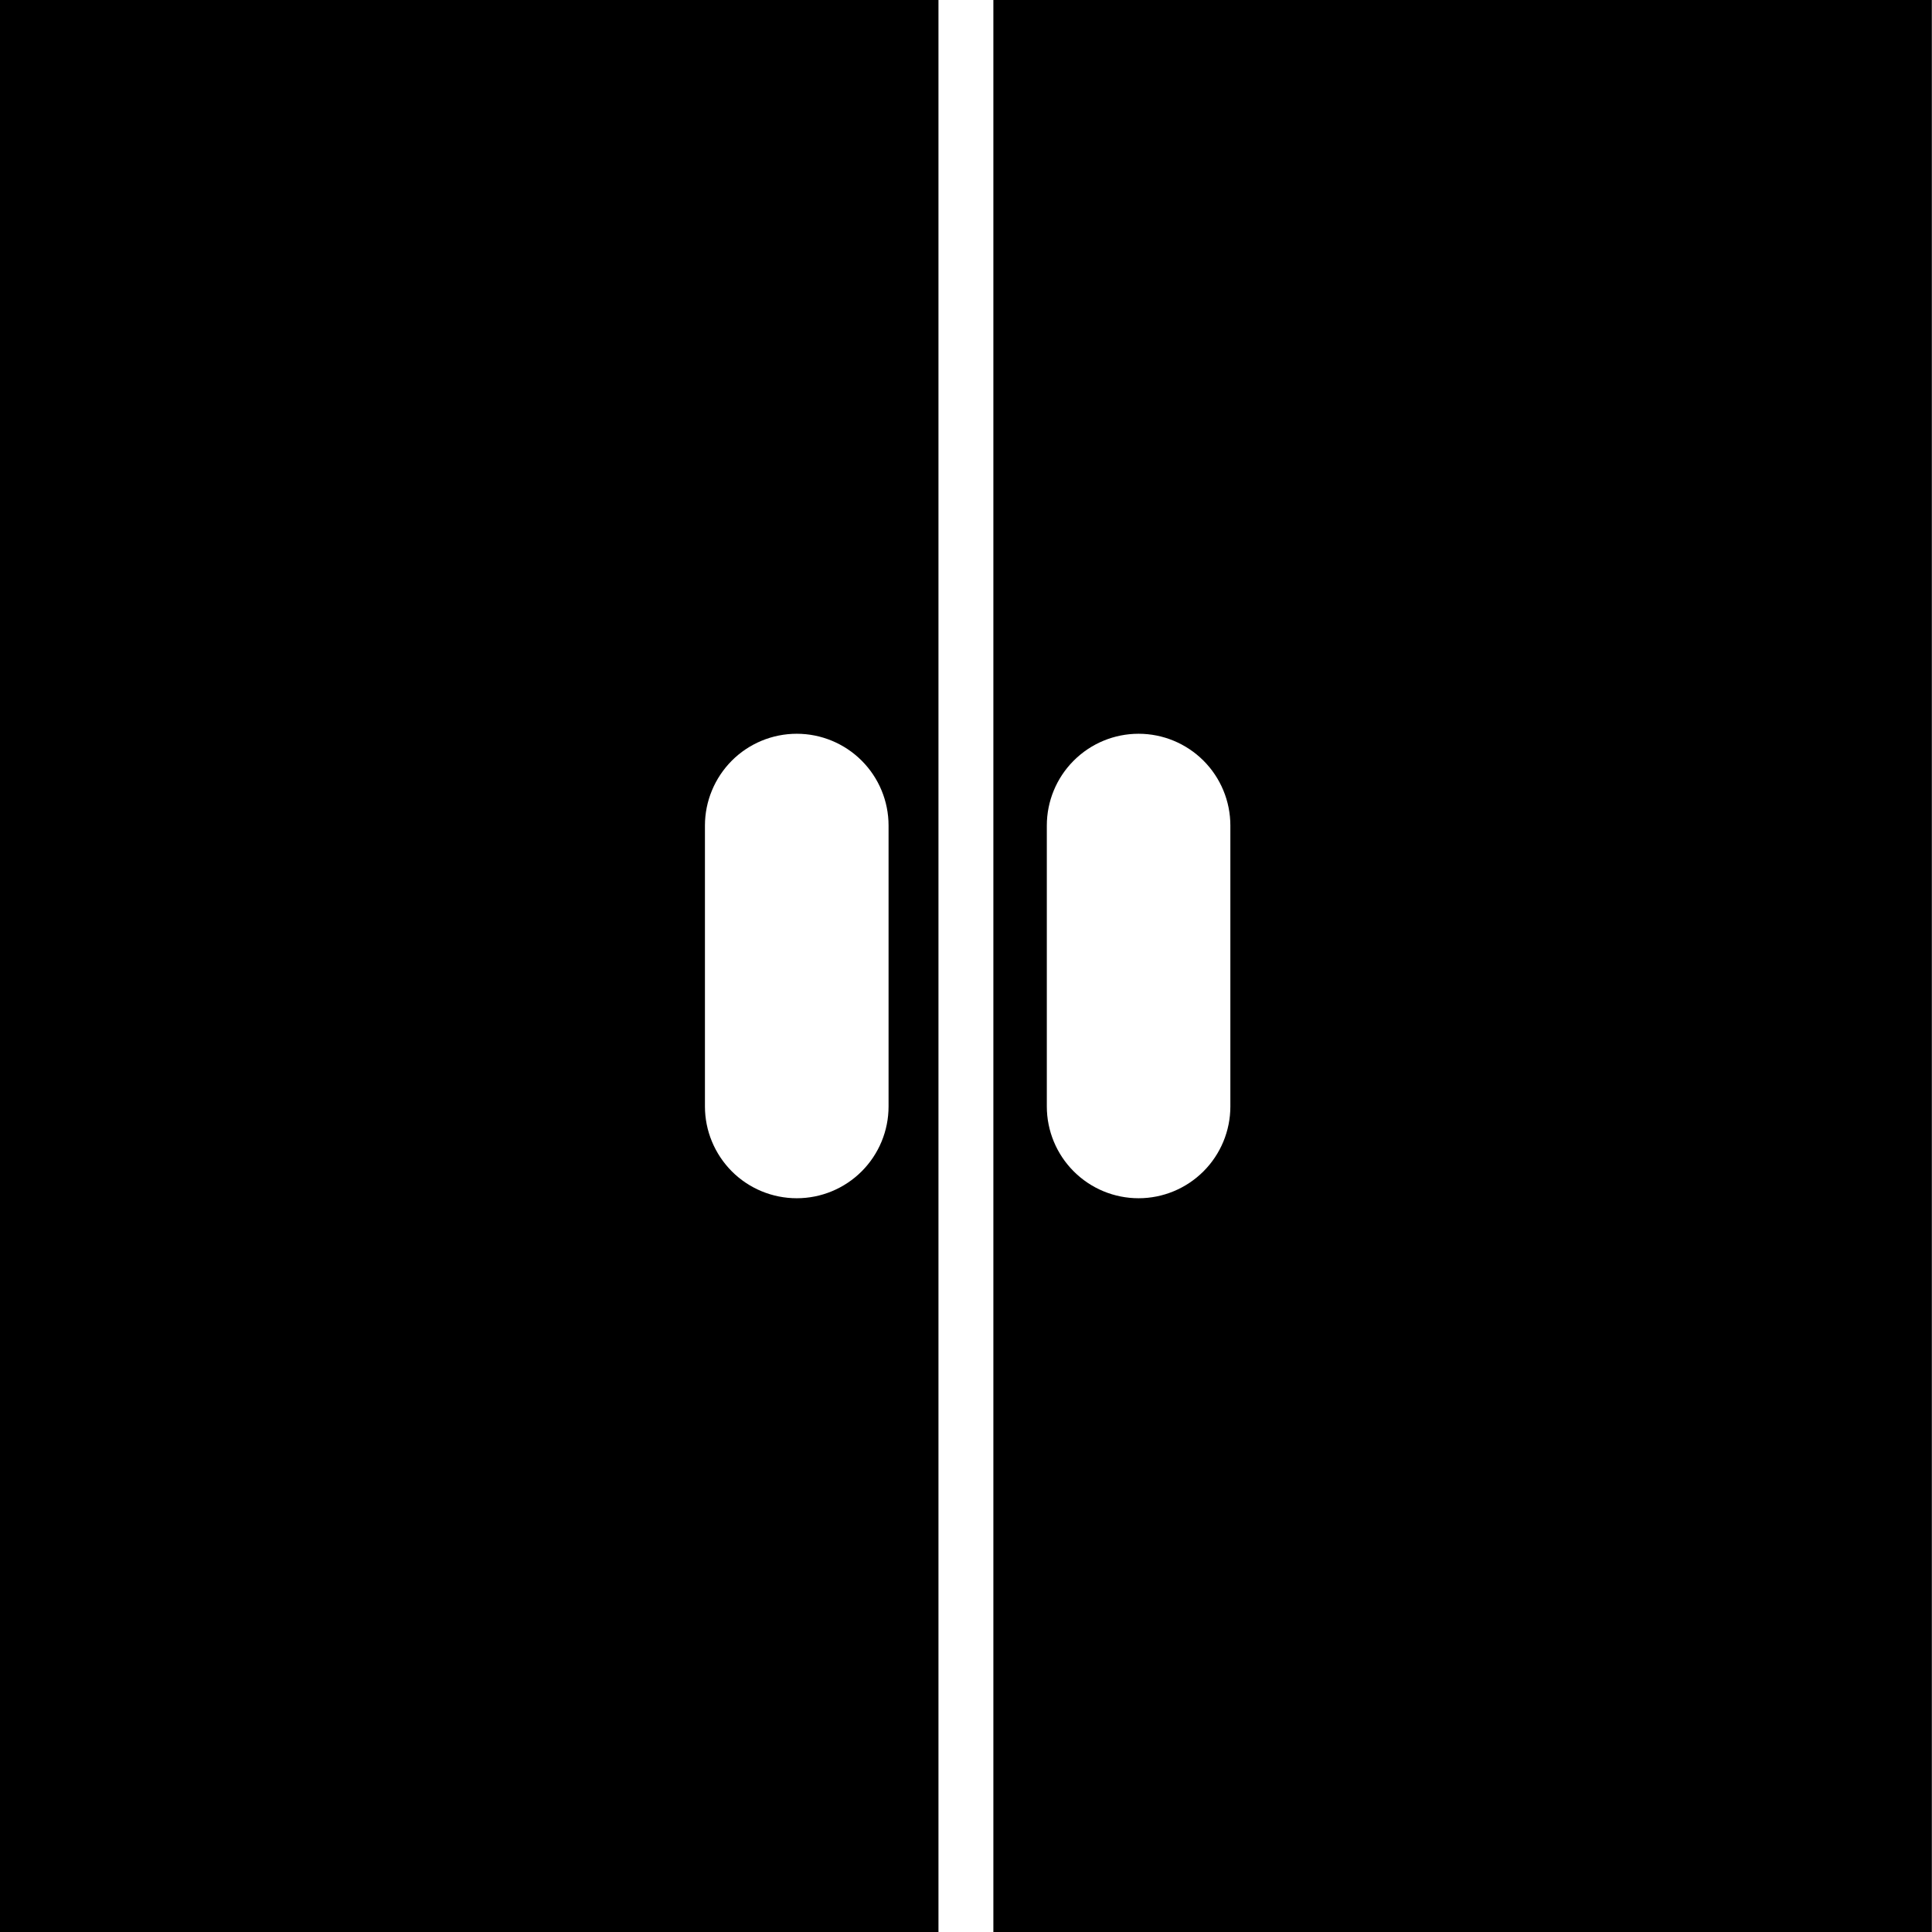 <svg width="24" height="24" viewBox="0 0 24 24" fill="none" xmlns="http://www.w3.org/2000/svg">
<path fill-rule="evenodd" clip-rule="evenodd" d="M11.658 0V24H0V0H11.658ZM8.757 10.255V13.745C8.757 14.047 8.878 14.337 9.091 14.551C9.305 14.765 9.595 14.885 9.898 14.885C10.2 14.885 10.49 14.765 10.704 14.551C10.918 14.337 11.038 14.047 11.038 13.745V10.255C11.038 9.953 10.918 9.663 10.704 9.449C10.49 9.235 10.2 9.115 9.898 9.115C9.595 9.115 9.305 9.235 9.091 9.449C8.878 9.663 8.757 9.953 8.757 10.255ZM12.34 24V0H23.998V24H12.34ZM13.004 10.255V13.745C13.004 14.047 13.124 14.337 13.338 14.551C13.552 14.765 13.841 14.885 14.144 14.885C14.446 14.885 14.736 14.765 14.95 14.551C15.164 14.337 15.284 14.047 15.284 13.745V10.255C15.284 9.953 15.164 9.663 14.95 9.449C14.736 9.235 14.446 9.115 14.144 9.115C13.841 9.115 13.552 9.235 13.338 9.449C13.124 9.663 13.004 9.953 13.004 10.255Z" fill="black"/>
</svg>
